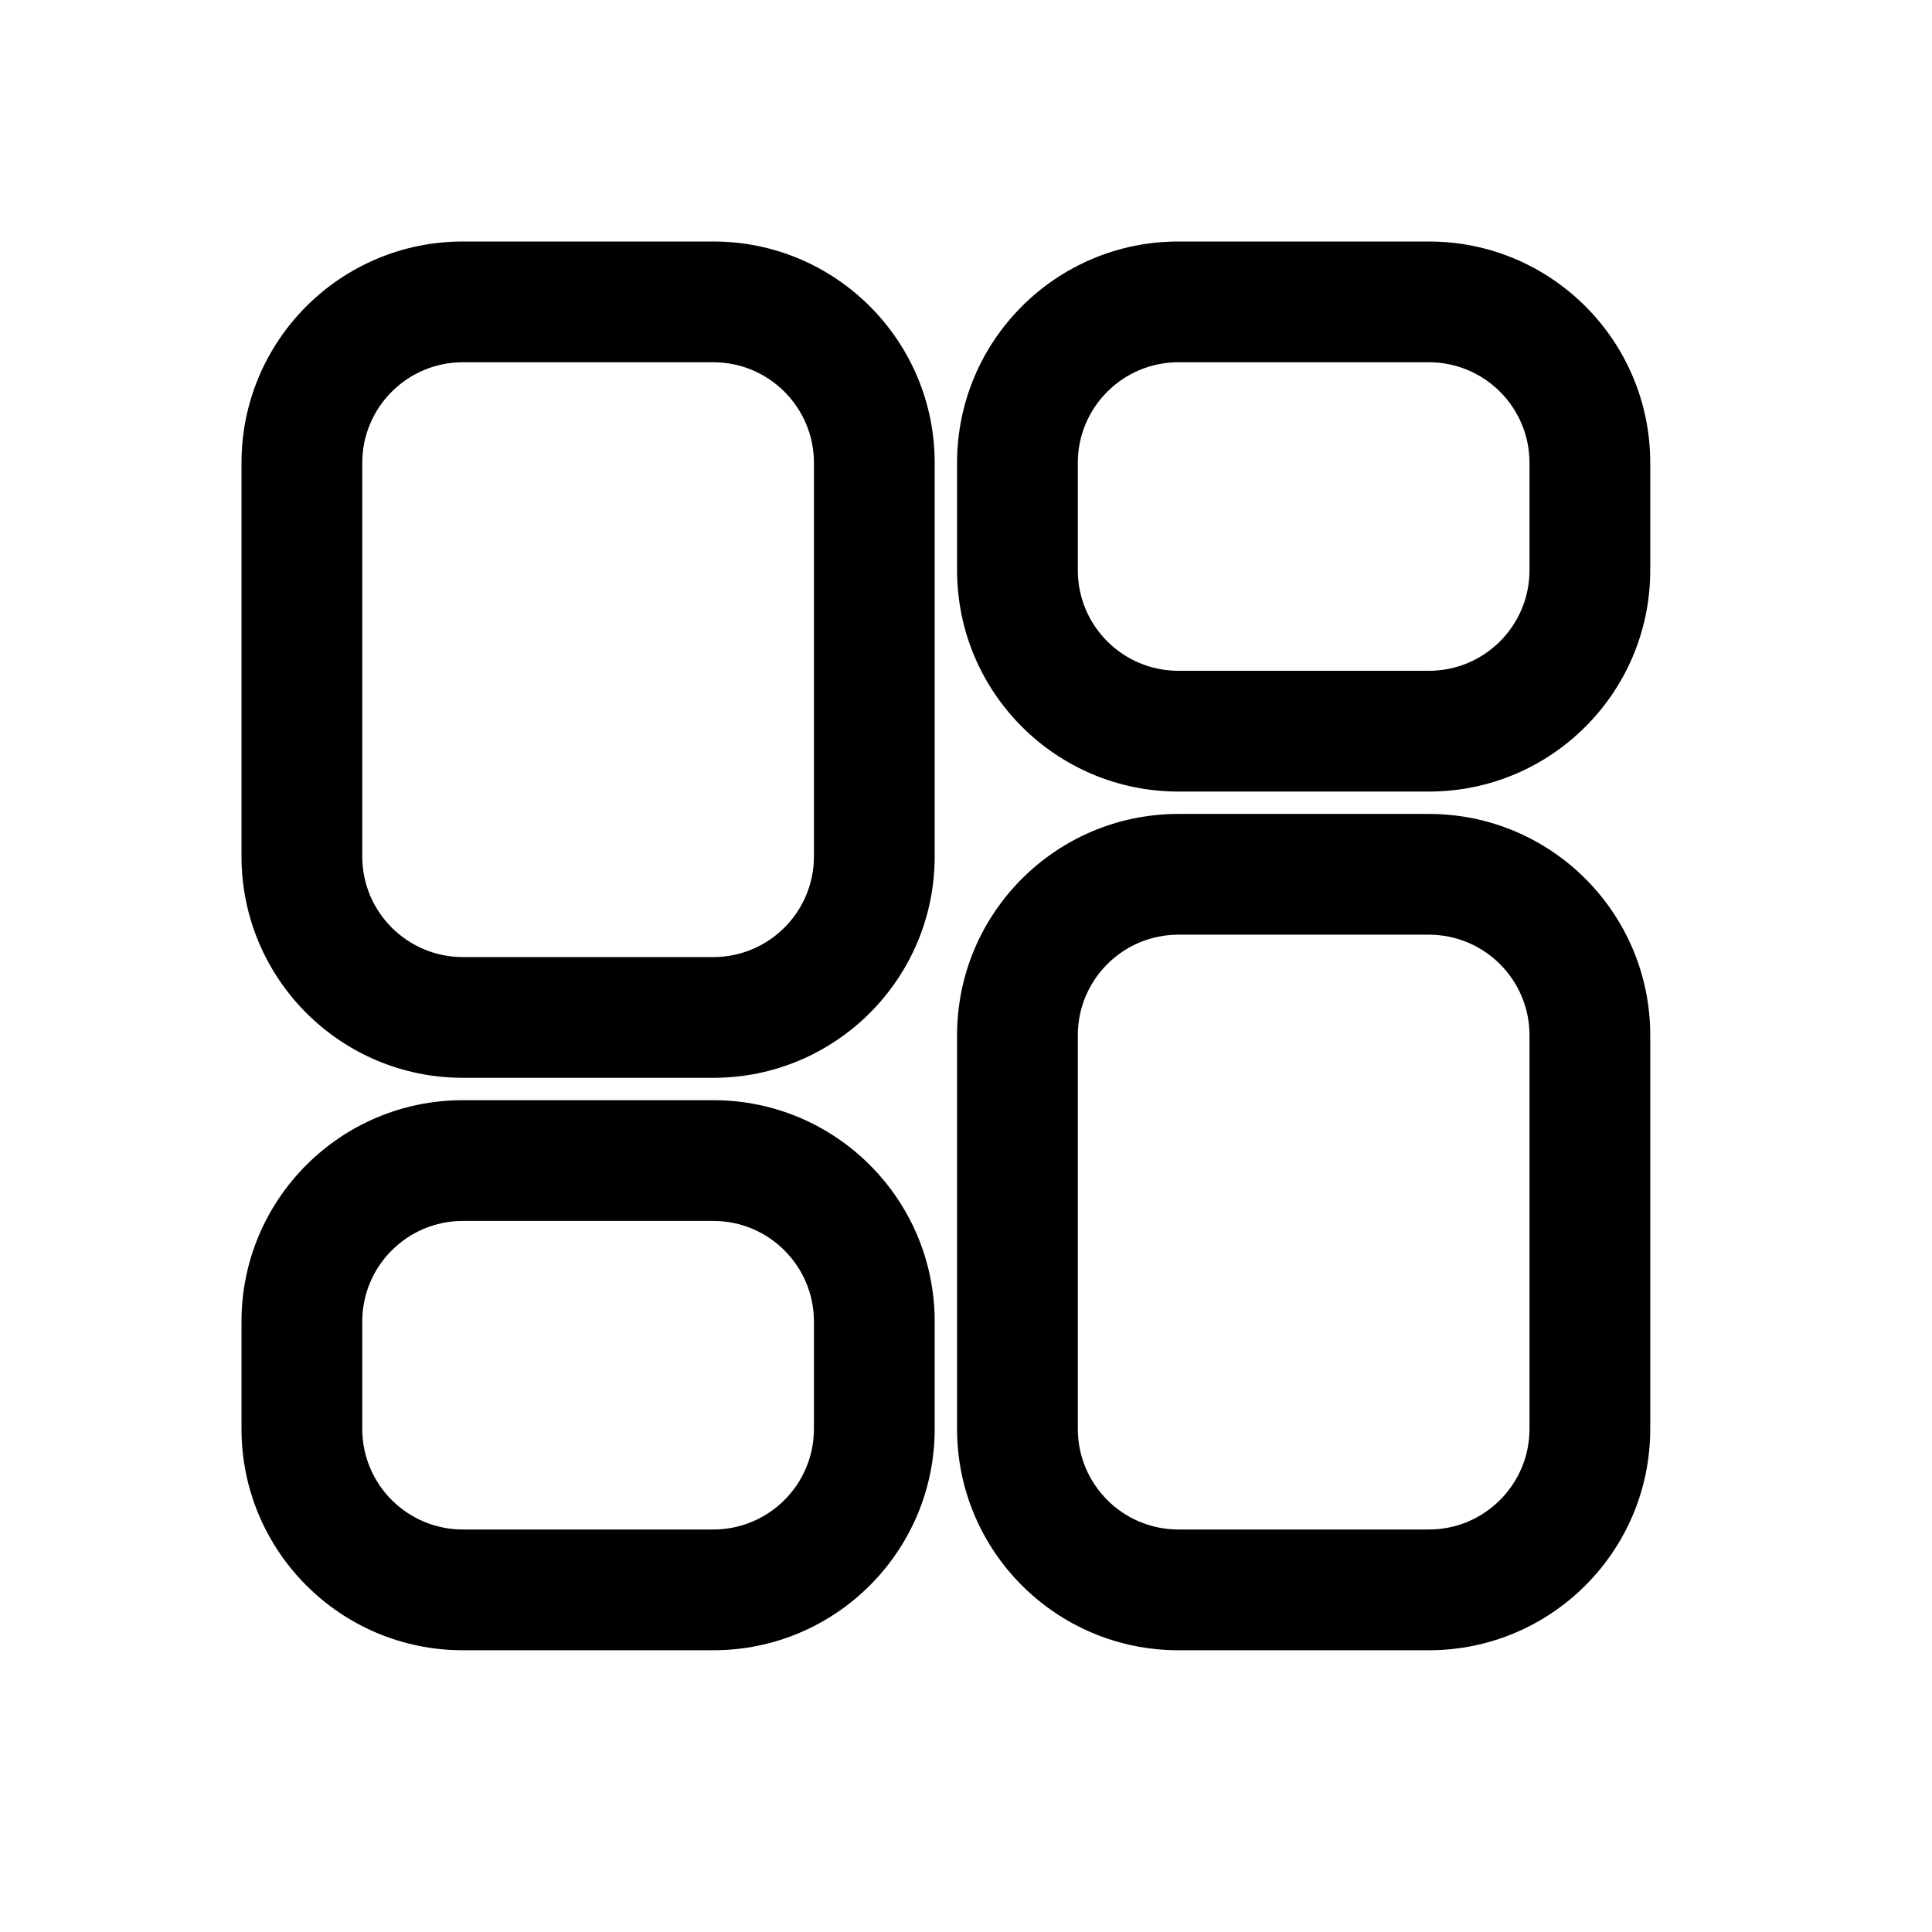 <svg width="24" height="24" viewBox="0 0 24 24" fill="none" xmlns="http://www.w3.org/2000/svg">
<path fill-rule="evenodd" clip-rule="evenodd" d="M5.75 4.5C5.06 4.5 4.5 5.06 4.5 5.75V10.639C4.5 11.329 5.06 11.889 5.75 11.889H8.861C9.551 11.889 10.111 11.329 10.111 10.639V5.75C10.111 5.06 9.551 4.5 8.861 4.5H5.75ZM3 5.75C3 4.231 4.231 3 5.75 3H8.861C10.38 3 11.611 4.231 11.611 5.75V10.639C11.611 12.158 10.38 13.389 8.861 13.389H5.75C4.231 13.389 3 12.158 3 10.639V5.75ZM14.639 4.5C13.948 4.5 13.389 5.06 13.389 5.75V7.083C13.389 7.774 13.948 8.333 14.639 8.333H17.75C18.44 8.333 19 7.774 19 7.083V5.75C19 5.06 18.44 4.5 17.75 4.5H14.639ZM11.889 5.75C11.889 4.231 13.12 3 14.639 3H17.75C19.269 3 20.5 4.231 20.5 5.75V7.083C20.5 8.602 19.269 9.833 17.75 9.833H14.639C13.12 9.833 11.889 8.602 11.889 7.083V5.75ZM14.639 11.611C13.948 11.611 13.389 12.171 13.389 12.861V17.75C13.389 18.44 13.948 19 14.639 19H17.75C18.44 19 19 18.44 19 17.75V12.861C19 12.171 18.44 11.611 17.75 11.611H14.639ZM11.889 12.861C11.889 11.342 13.12 10.111 14.639 10.111H17.75C19.269 10.111 20.5 11.342 20.5 12.861V17.75C20.5 19.269 19.269 20.5 17.75 20.5H14.639C13.12 20.5 11.889 19.269 11.889 17.75V12.861ZM5.75 15.167C5.06 15.167 4.5 15.726 4.5 16.417V17.75C4.5 18.44 5.06 19 5.75 19H8.861C9.551 19 10.111 18.44 10.111 17.75V16.417C10.111 15.726 9.551 15.167 8.861 15.167H5.75ZM3 16.417C3 14.898 4.231 13.667 5.75 13.667H8.861C10.38 13.667 11.611 14.898 11.611 16.417V17.75C11.611 19.269 10.38 20.5 8.861 20.5H5.75C4.231 20.5 3 19.269 3 17.75V16.417Z" fill="currentColor"/>
</svg>

